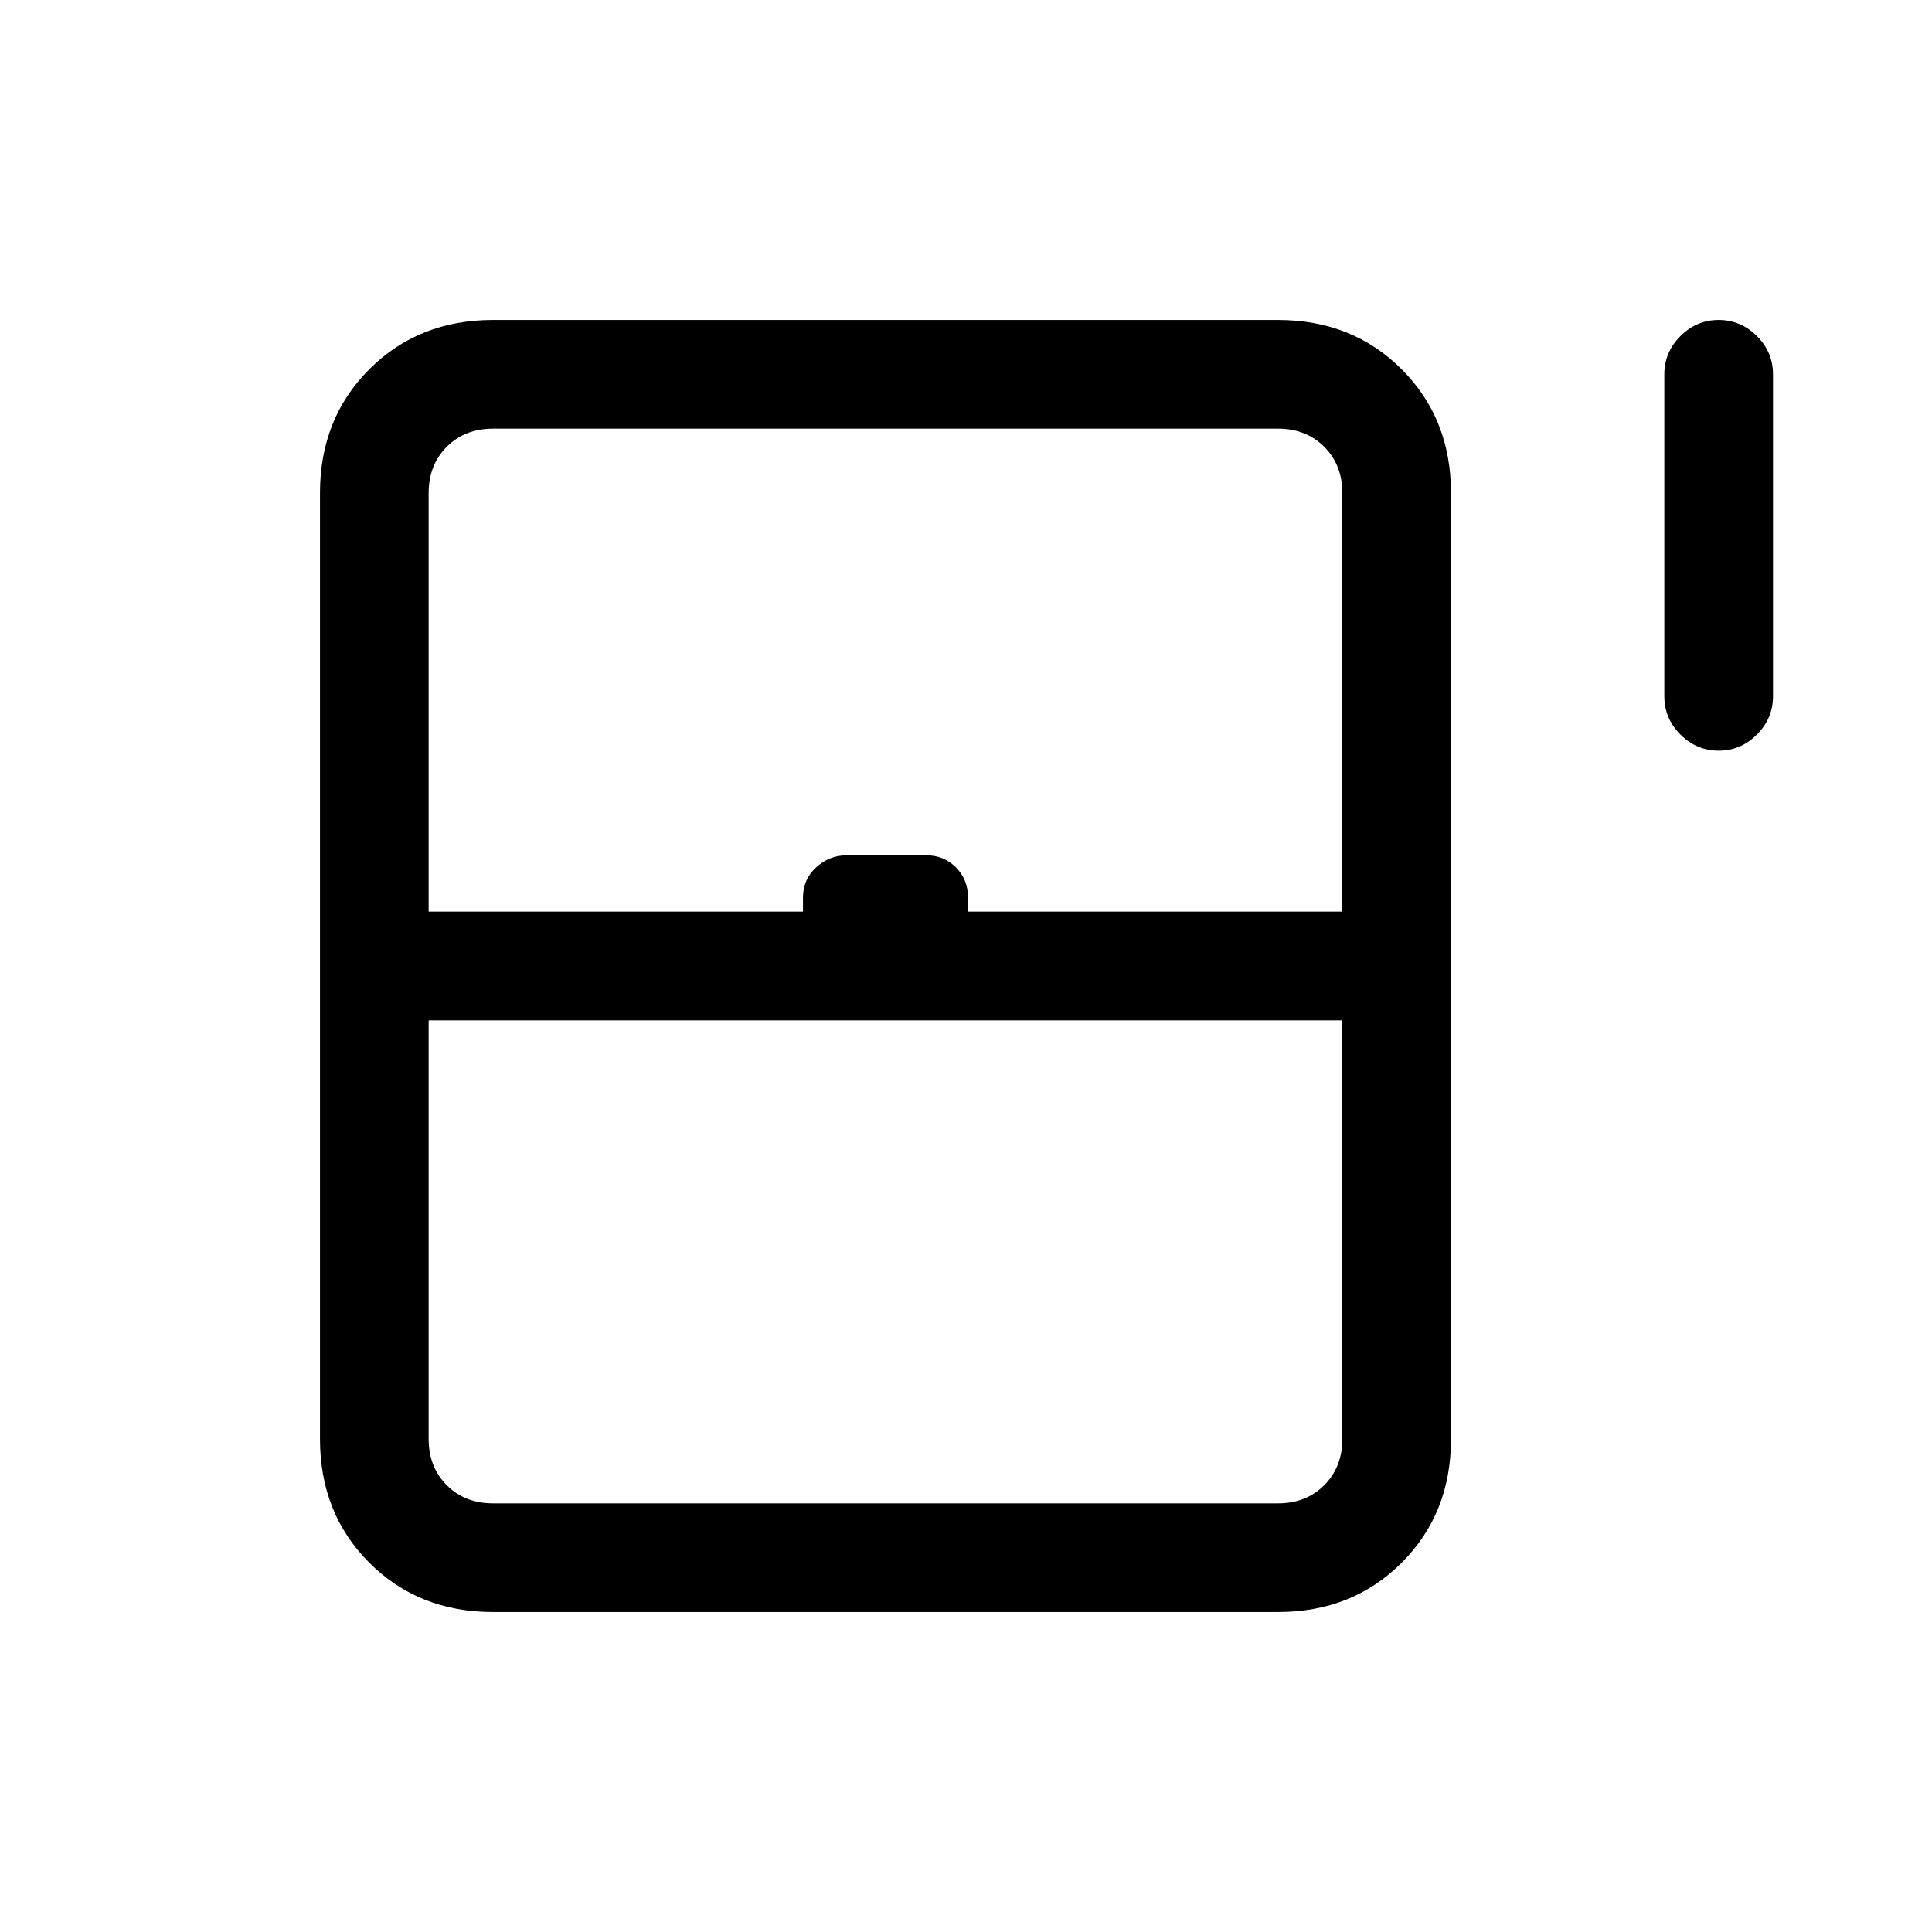 <svg xmlns="http://www.w3.org/2000/svg" height="24" viewBox="0 -960 960 960" width="24"><path d="M854-587q-11 0-19-8t-8-19v-160q0-11 8-19t19-8q11 0 19 8t8 19v160q0 11-8 19t-19 8ZM159-245v-470q0-37 24.5-61.5T245-801h390q37 0 61.5 24.5T721-715v470q0 37-24.5 61.5T635-159H245q-37 0-61.5-24.5T159-245Zm54-262h186v-7q0-9 6.53-15t15.23-6h39.53q8.71 0 14.71 6t6 15v7h186v-208q0-14-9-23t-23-9H245q-14 0-23 9t-9 23v208Zm32 294h390q14 0 23-9t9-23v-208H213v208q0 14 9 23t23 9Zm0 0h422-454 32Z"/></svg>
